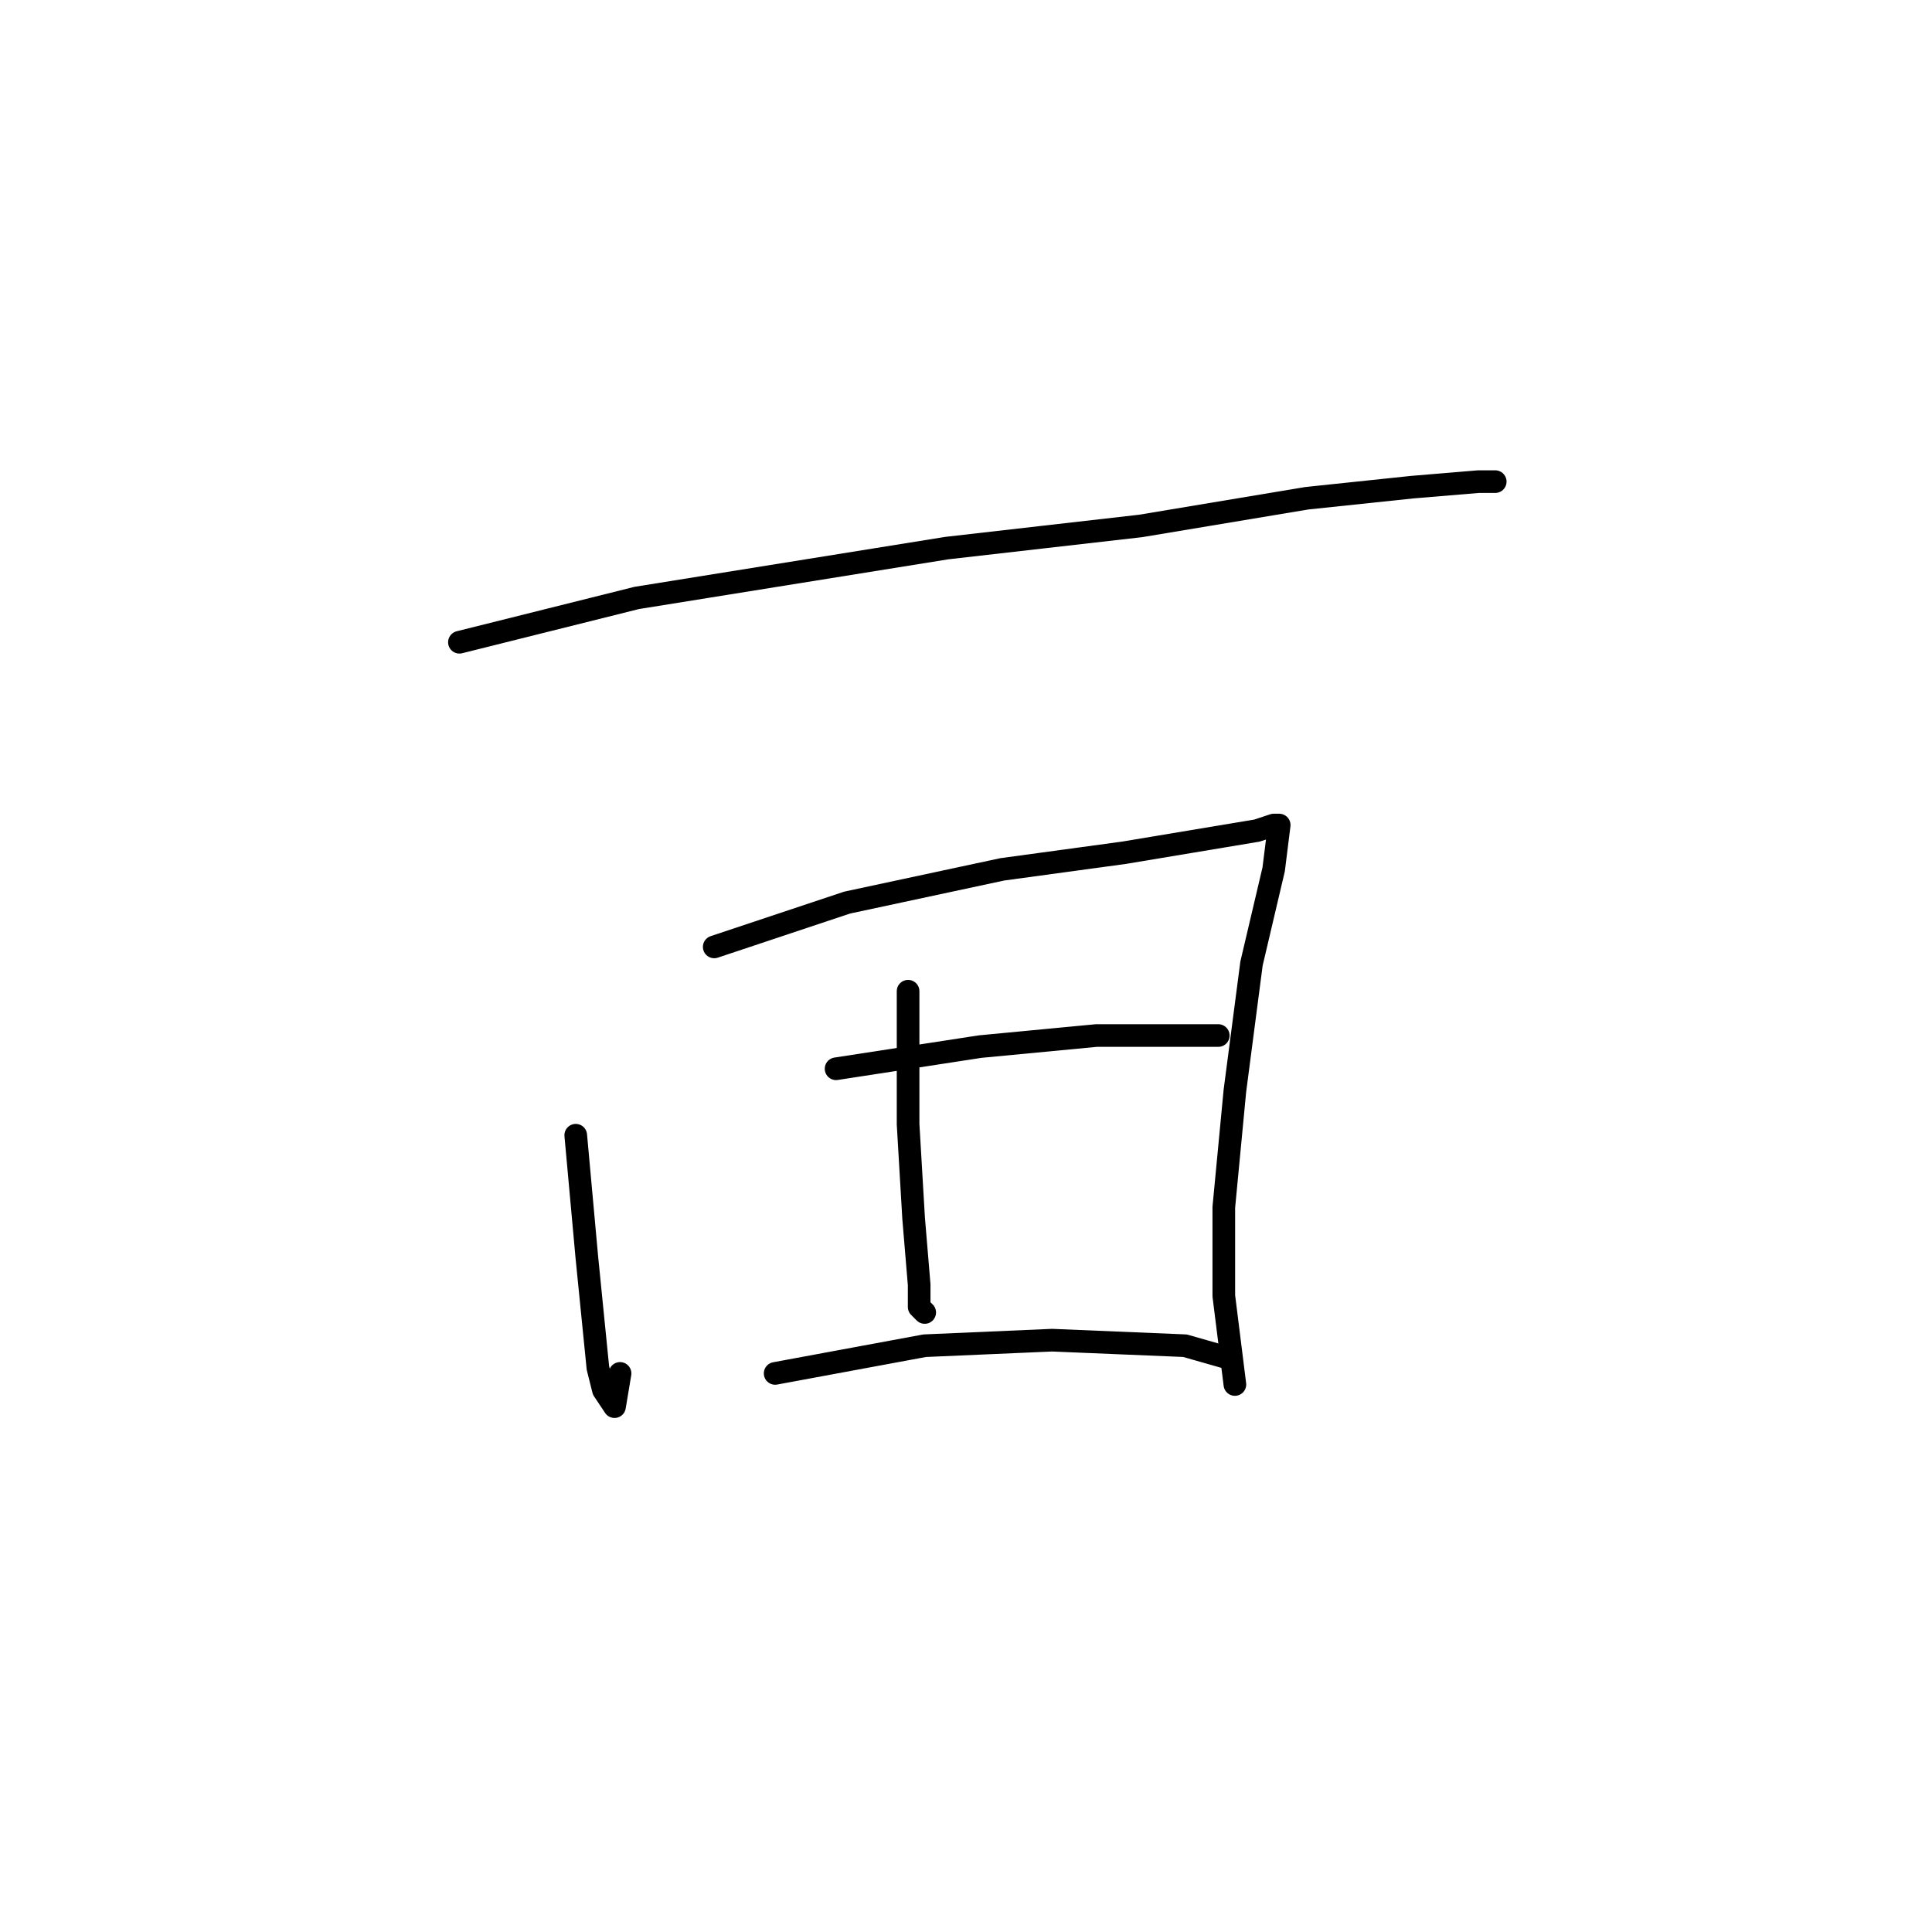 <?xml version="1.0" standalone="no"?>
    <svg width="256" height="256" xmlns="http://www.w3.org/2000/svg" version="1.1">
    <polyline stroke="black" stroke-width="3" stroke-linecap="round" fill="transparent" stroke-linejoin="round" points="60.876 85.102 84.363 79.231 125.464 72.625 151.152 69.689 173.171 66.02 187.116 64.552 195.923 63.818 198.125 63.818 198.125 63.818 " />
        <polyline stroke="black" stroke-width="3" stroke-linecap="round" fill="transparent" stroke-linejoin="round" points="76.289 150.424 77.023 158.498 77.757 166.571 79.225 181.25 79.959 184.186 81.427 186.388 82.161 181.984 82.161 181.984 " />
        <polyline stroke="black" stroke-width="3" stroke-linecap="round" fill="transparent" stroke-linejoin="round" points="94.638 125.47 112.253 119.598 132.803 115.194 148.95 112.993 162.161 110.791 166.565 110.057 168.767 109.323 169.501 109.323 168.767 115.194 165.831 127.672 163.629 144.552 162.161 159.965 162.161 171.709 163.629 183.452 163.629 183.452 " />
        <polyline stroke="black" stroke-width="3" stroke-linecap="round" fill="transparent" stroke-linejoin="round" points="120.326 131.341 120.326 148.956 121.06 161.433 121.794 170.241 121.794 173.177 122.528 173.91 122.528 173.91 " />
        <polyline stroke="black" stroke-width="3" stroke-linecap="round" fill="transparent" stroke-linejoin="round" points="110.785 141.617 129.868 138.681 145.281 137.213 158.492 137.213 161.427 137.213 161.427 137.213 " />
        <polyline stroke="black" stroke-width="3" stroke-linecap="round" fill="transparent" stroke-linejoin="round" points="102.711 181.984 122.528 178.314 139.409 177.58 157.024 178.314 162.161 179.782 162.161 179.782 " />
        </svg>